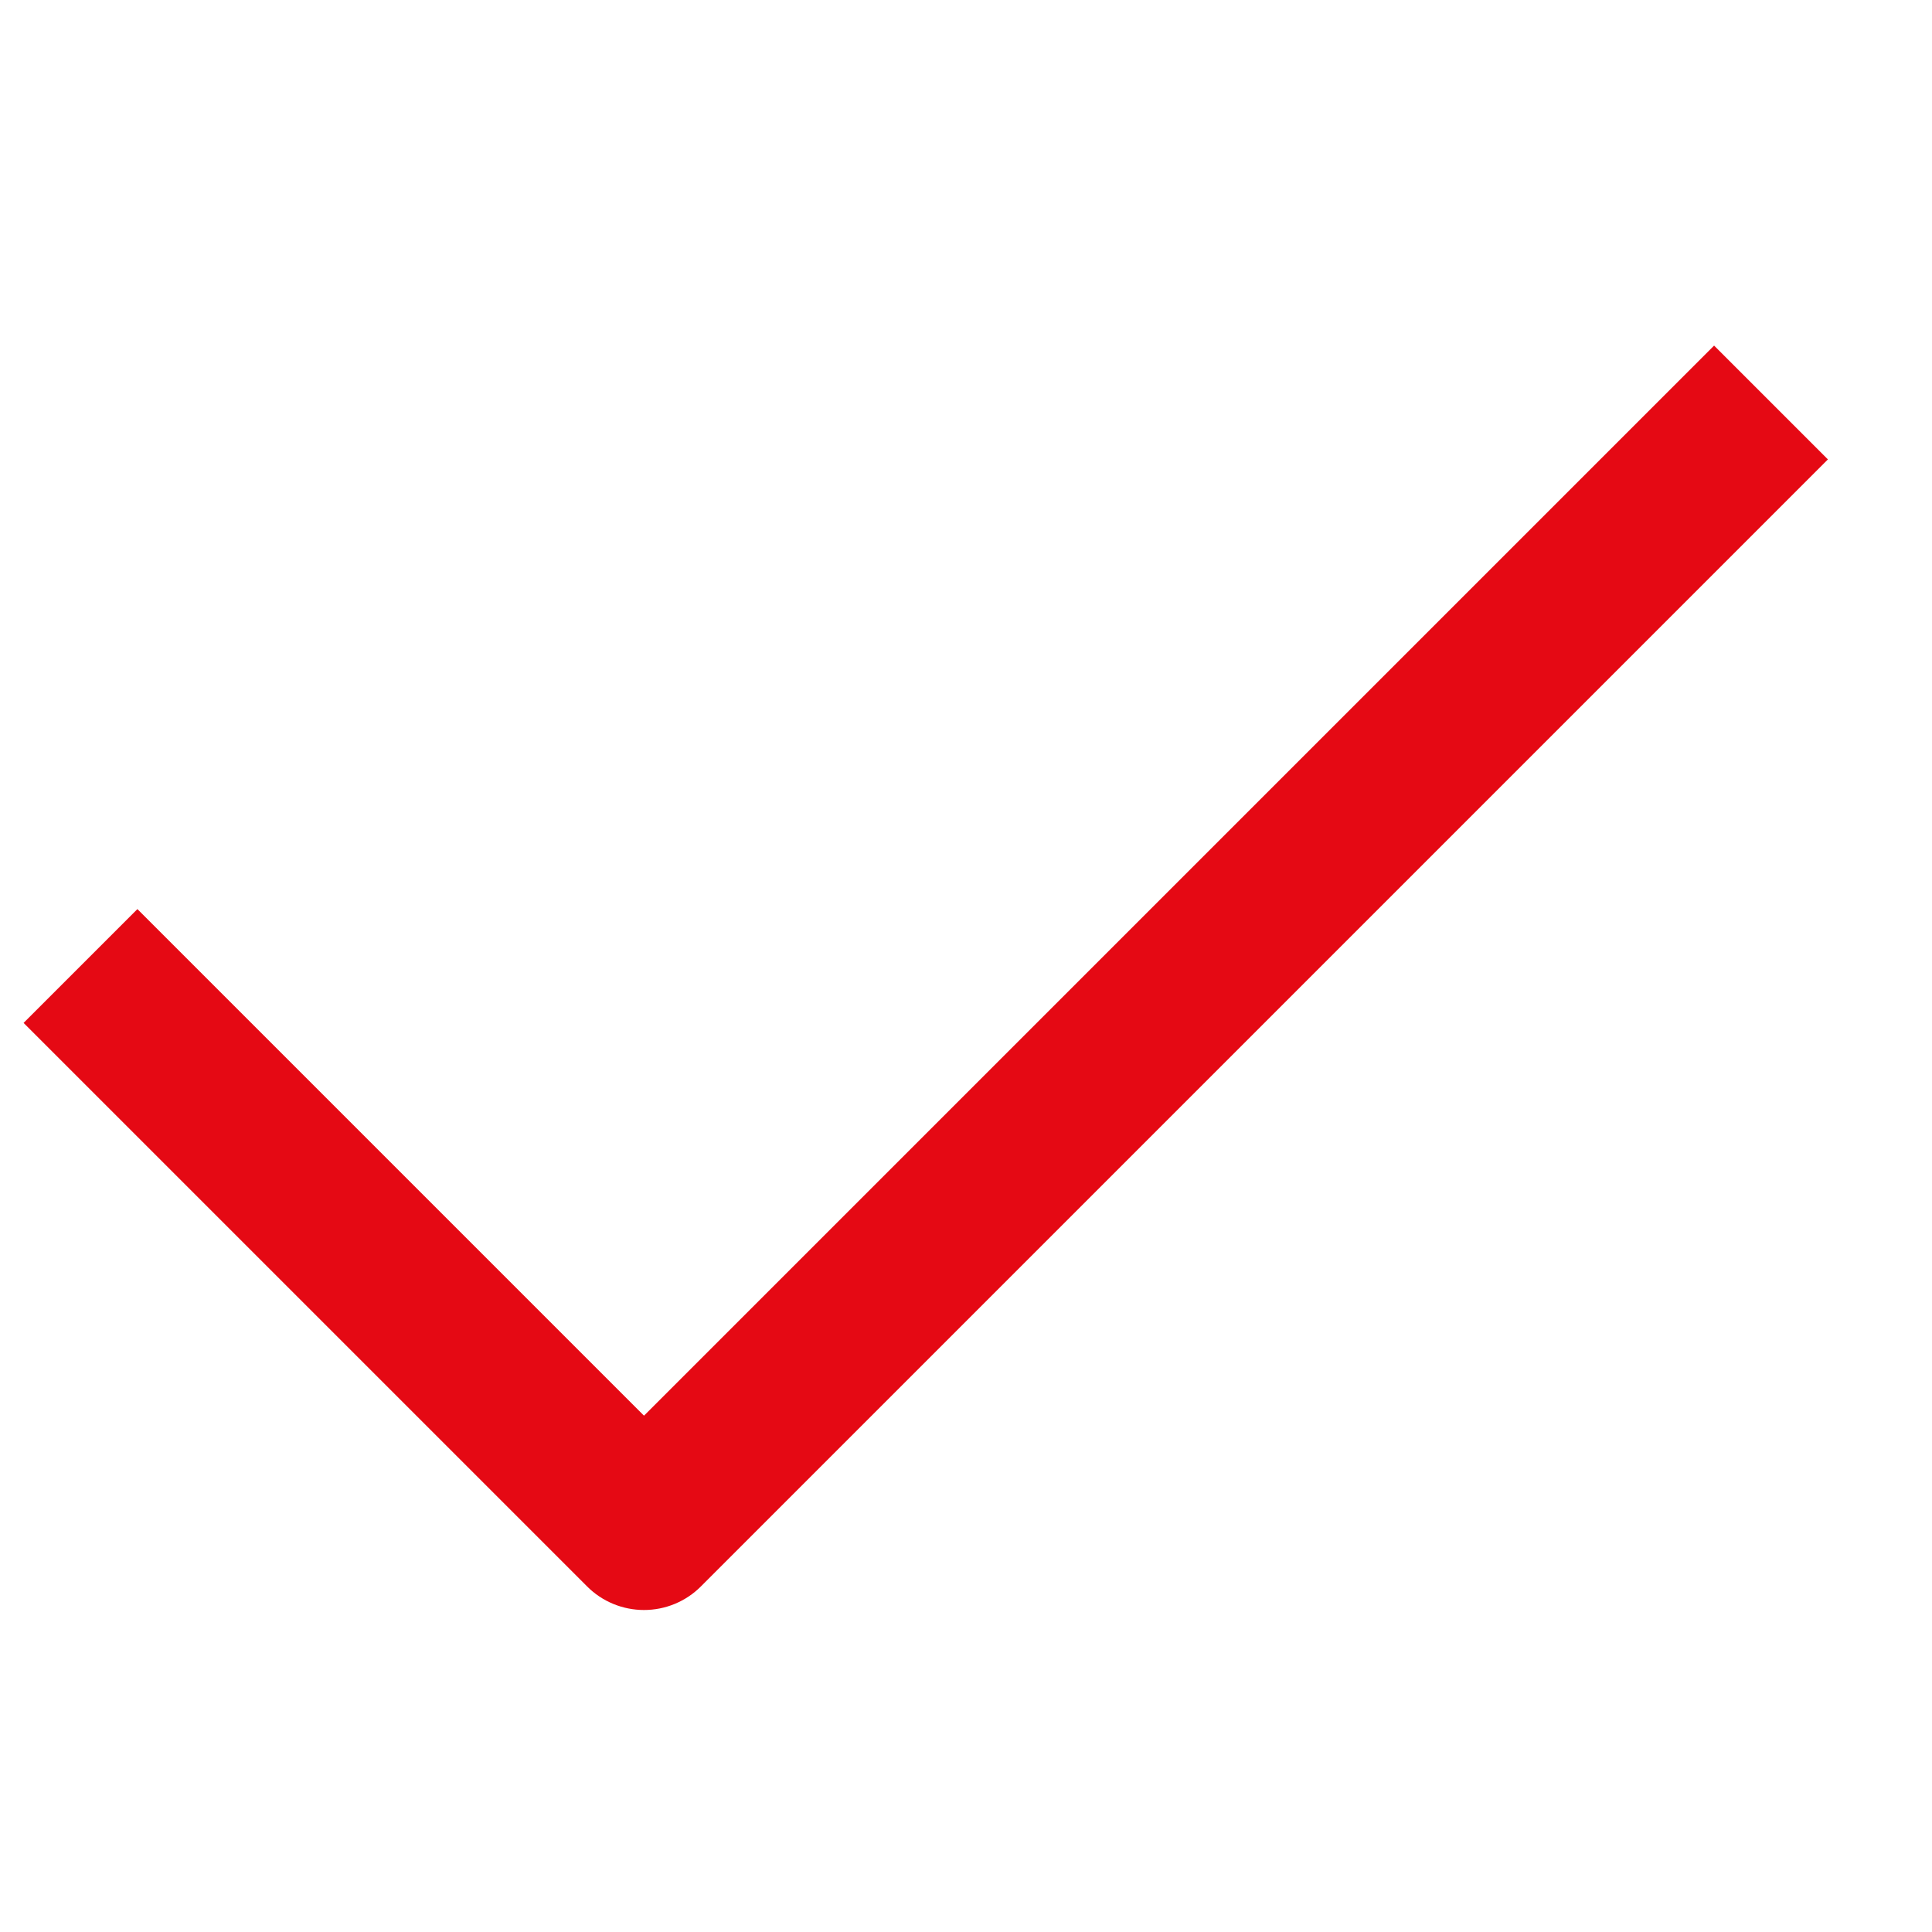 <svg width="24" height="24" viewBox="0 0 24 24" fill="none" xmlns="http://www.w3.org/2000/svg" class="checkmark-group--icon default-ltr-cache-4z3qvp e1svuwfo1" data-name="Checkmark" aria-hidden="true"><path fill-rule="evenodd" clip-rule="evenodd" d="M21.293 4.293L22.707 5.707L8.707 19.707C8.52 19.895 8.265 20 8 20C7.735 20 7.48 19.895 7.293 19.707L0.293 12.707L1.707 11.293L8 17.586L21.293 4.293Z" fill="#e50914"></path></svg>